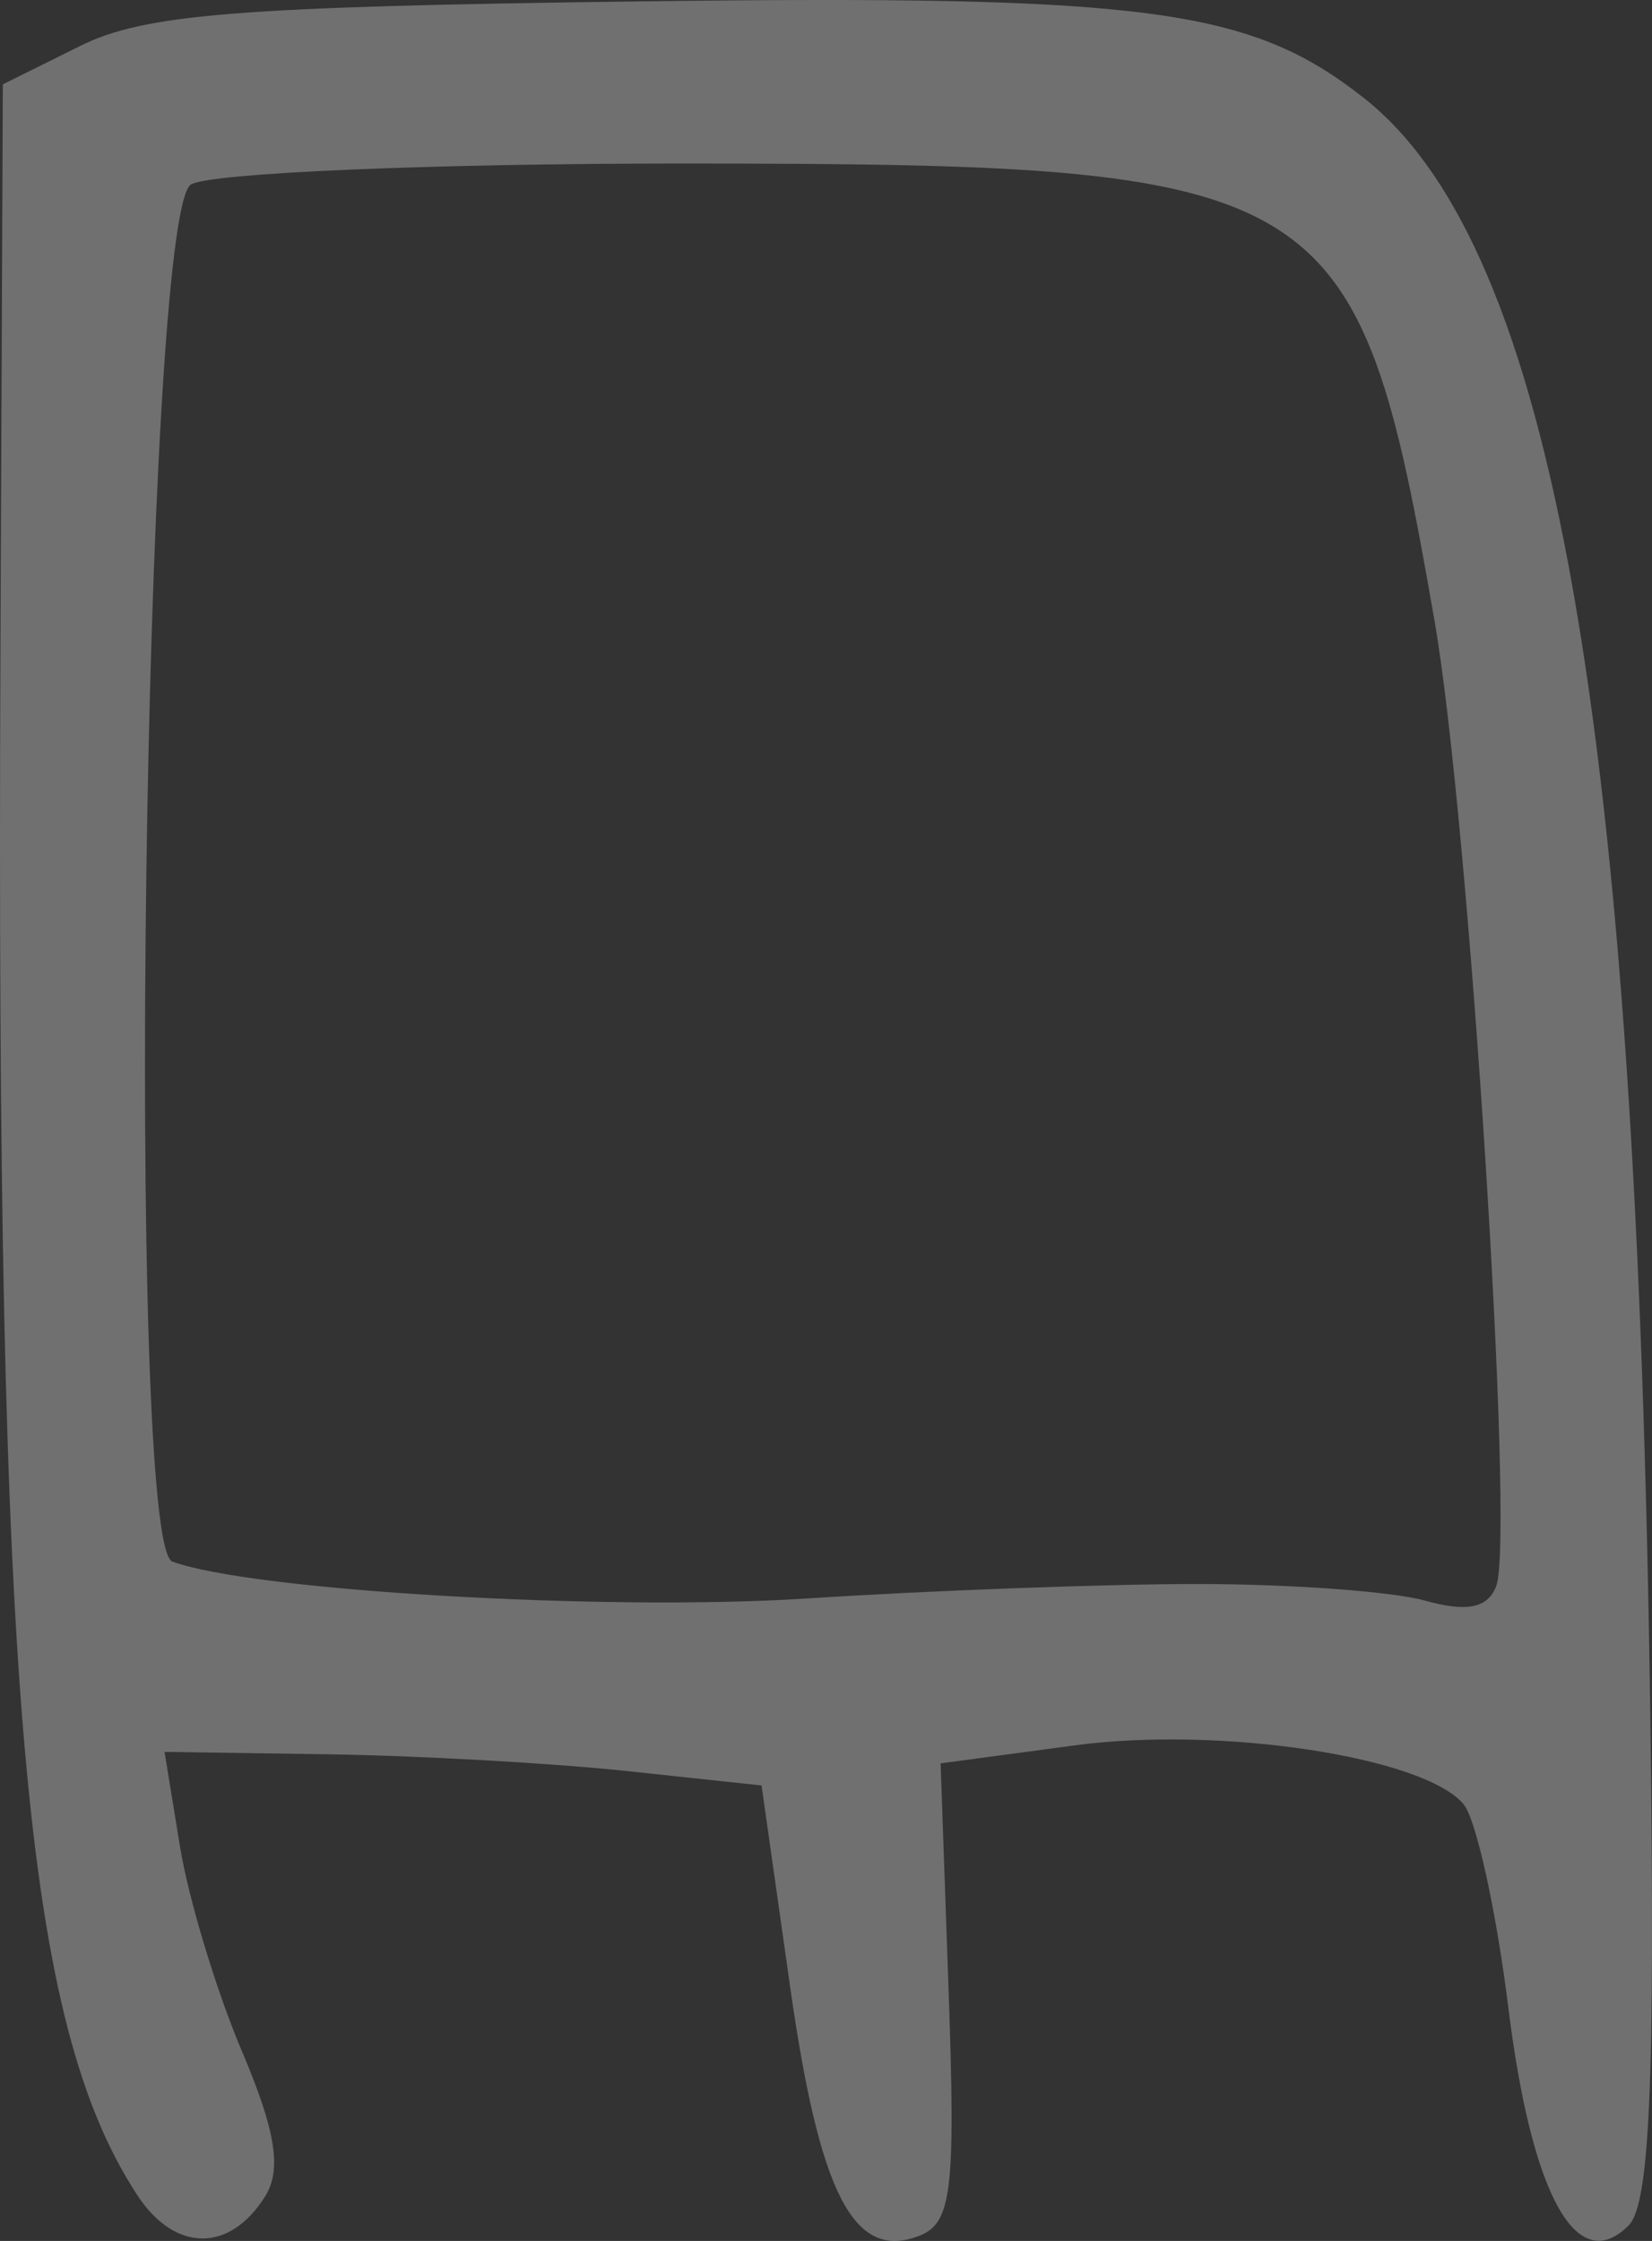 <?xml version="1.0" encoding="UTF-8" standalone="no"?>
<!-- Created with Inkscape (http://www.inkscape.org/) -->

<svg
   xmlns:dc="http://purl.org/dc/elements/1.1/"
   xmlns:cc="http://creativecommons.org/ns#"
   xmlns:rdf="http://www.w3.org/1999/02/22-rdf-syntax-ns#"
   xmlns:svg="http://www.w3.org/2000/svg"
   xmlns="http://www.w3.org/2000/svg"
   xmlns:sodipodi="http://sodipodi.sourceforge.net/DTD/sodipodi-0.dtd"
   xmlns:inkscape="http://www.inkscape.org/namespaces/inkscape"
   width="62.422mm"
   height="84.667mm"
   viewBox="0 0 221.18 300"
   id="svg6024"
   version="1.1"
   inkscape:version="0.91 r13725"
   sodipodi:docname="len.svg">
  <rect x="0" y="0" width="221.18" height="300" fill="#333333" stroke="none"/>
  <defs
     id="defs6026" />
  <sodipodi:namedview
     id="base"
     pagecolor="#ffffff"
     bordercolor="#666666"
     borderopacity="1.0"
     inkscape:pageopacity="0.0"
     inkscape:pageshadow="2"
     inkscape:zoom="0.35"
     inkscape:cx="980.35776"
     inkscape:cy="-133.55373"
     inkscape:document-units="px"
     inkscape:current-layer="layer1"
     showgrid="false"
     fit-margin-top="0"
     fit-margin-left="0"
     fit-margin-right="0"
     fit-margin-bottom="0"
     inkscape:window-width="1600"
     inkscape:window-height="871"
     inkscape:window-x="0"
     inkscape:window-y="0"
     inkscape:window-maximized="1" />
  <g
     inkscape:label="Layer 1"
     inkscape:groupmode="layer"
     id="layer1"
     transform="translate(605.358,-98.808)">
    <path
       inkscape:connector-curvature="0"
       id="path4597"
       style="fill:#FFFFFF;fill-opacity: 0.3;"
       d="m -444.964,310.863 c 12.36,0 26.041,1.002 30.401,2.226 5.607,1.574 8.396,1.007 9.526,-1.939 2.507,-6.533 -3.617,-102.518 -8.24,-129.135 -10.285,-59.225 -13.669,-61.288 -100.607,-61.316 -33.785,0 -63.45,1.257 -65.922,2.818 -6.342,4.005 -8.739,182.013 -2.482,184.337 10.536,3.913 58.089,6.686 84.885,4.95 16.481,-1.068 40.078,-1.942 52.438,-1.942 z m -142.029,81.788 c -15.026,-22.933 -18.896,-66.511 -18.308,-206.141 l 0.322,-76.41 10.348,-5.137 c 8.62,-4.279 21.107,-5.275 74.764,-5.966 68.164,-0.877 81.877,0.945 97.069,12.894 25.412,19.989 36.615,83.453 38.404,217.555 0.639,47.916 -0.08,64.455 -2.914,67.292 -6.942,6.942 -12.983,-4.001 -16.109,-29.179 -1.605,-12.933 -4.298,-25.176 -5.984,-27.207 -5.273,-6.353 -32.608,-10.497 -52.043,-7.889 l -17.979,2.412 1.078,30.662 c 0.936,26.621 0.412,30.918 -3.978,32.602 -8.714,3.344 -13.301,-5.528 -17.251,-33.37 l -3.821,-26.937 -17.979,-1.922 c -9.888,-1.057 -27.873,-2.068 -39.967,-2.247 l -21.988,-0.325 2.081,12.735 c 1.145,7.004 4.867,19.295 8.271,27.312 4.546,10.704 5.37,15.879 3.105,19.477 -4.766,7.569 -12.084,7.48 -17.122,-0.21 z" />
  </g>
</svg>
